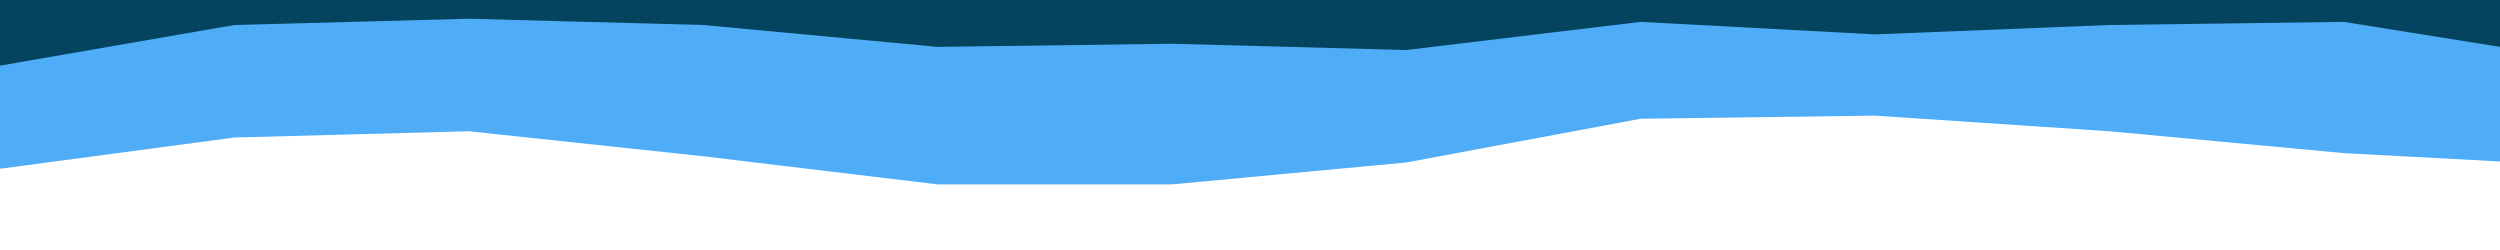 <svg id="visual" viewBox="0 25 800 80" xmlns="http://www.w3.org/2000/svg" xmlns:xlink="http://www.w3.org/1999/xlink" version="1.1"><path d="M0 79L75 69L150 67L225 75L300 84L375 84L450 77L525 63L600 62L675 67L750 74L825 78L900 55L900 0L825 0L750 0L675 0L600 0L525 0L450 0L375 0L300 0L225 0L150 0L75 0L0 0Z" fill="#4facf7"></path><path d="M0 46L75 33L150 31L225 33L300 40L375 39L450 41L525 32L600 36L675 33L750 32L825 44L900 30L900 0L825 0L750 0L675 0L600 0L525 0L450 0L375 0L300 0L225 0L150 0L75 0L0 0Z" fill="#04445f"></path></svg>